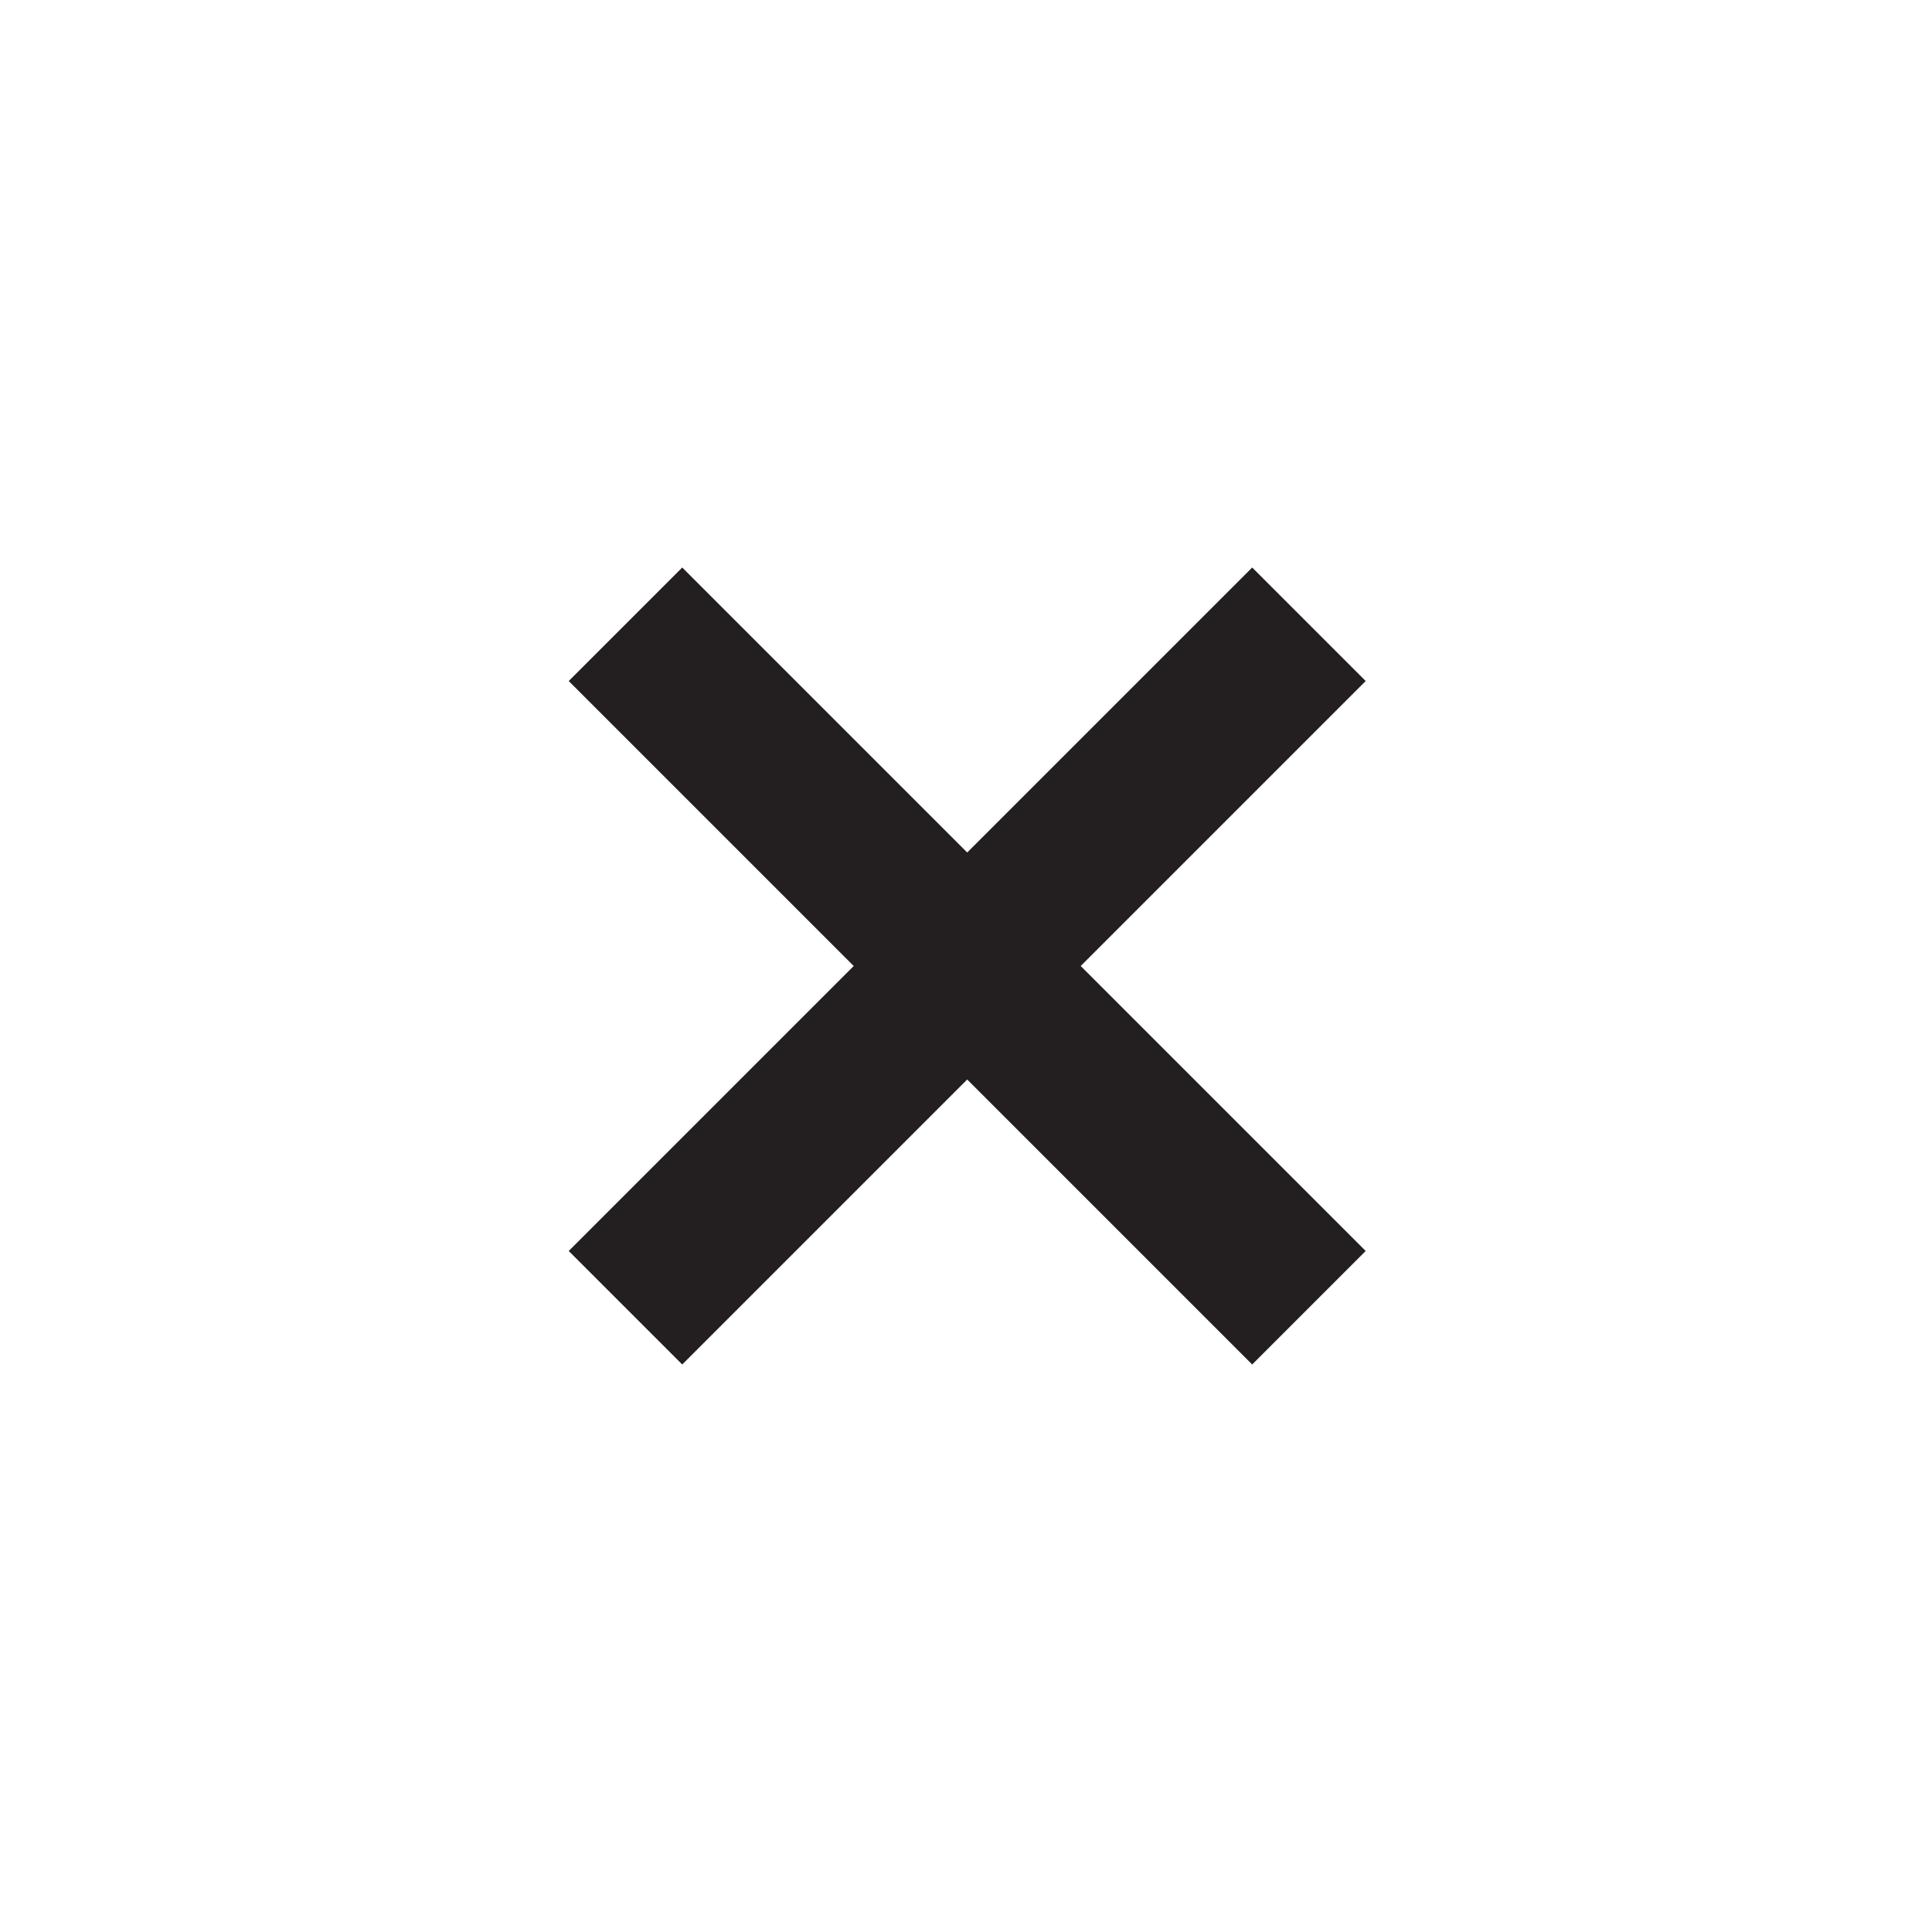 <svg width="16" height="16" viewBox="0 0 16 16" fill="none" xmlns="http://www.w3.org/2000/svg">
<path d="M8.01 8.94L10.37 11.3L11.31 10.36L8.95 8L11.31 5.64L10.37 4.7L8.01 7.06L5.65 4.7L4.71 5.64L7.07 8L4.71 10.36L5.65 11.3L8.01 8.94Z" fill="#231F20"/>
</svg>
